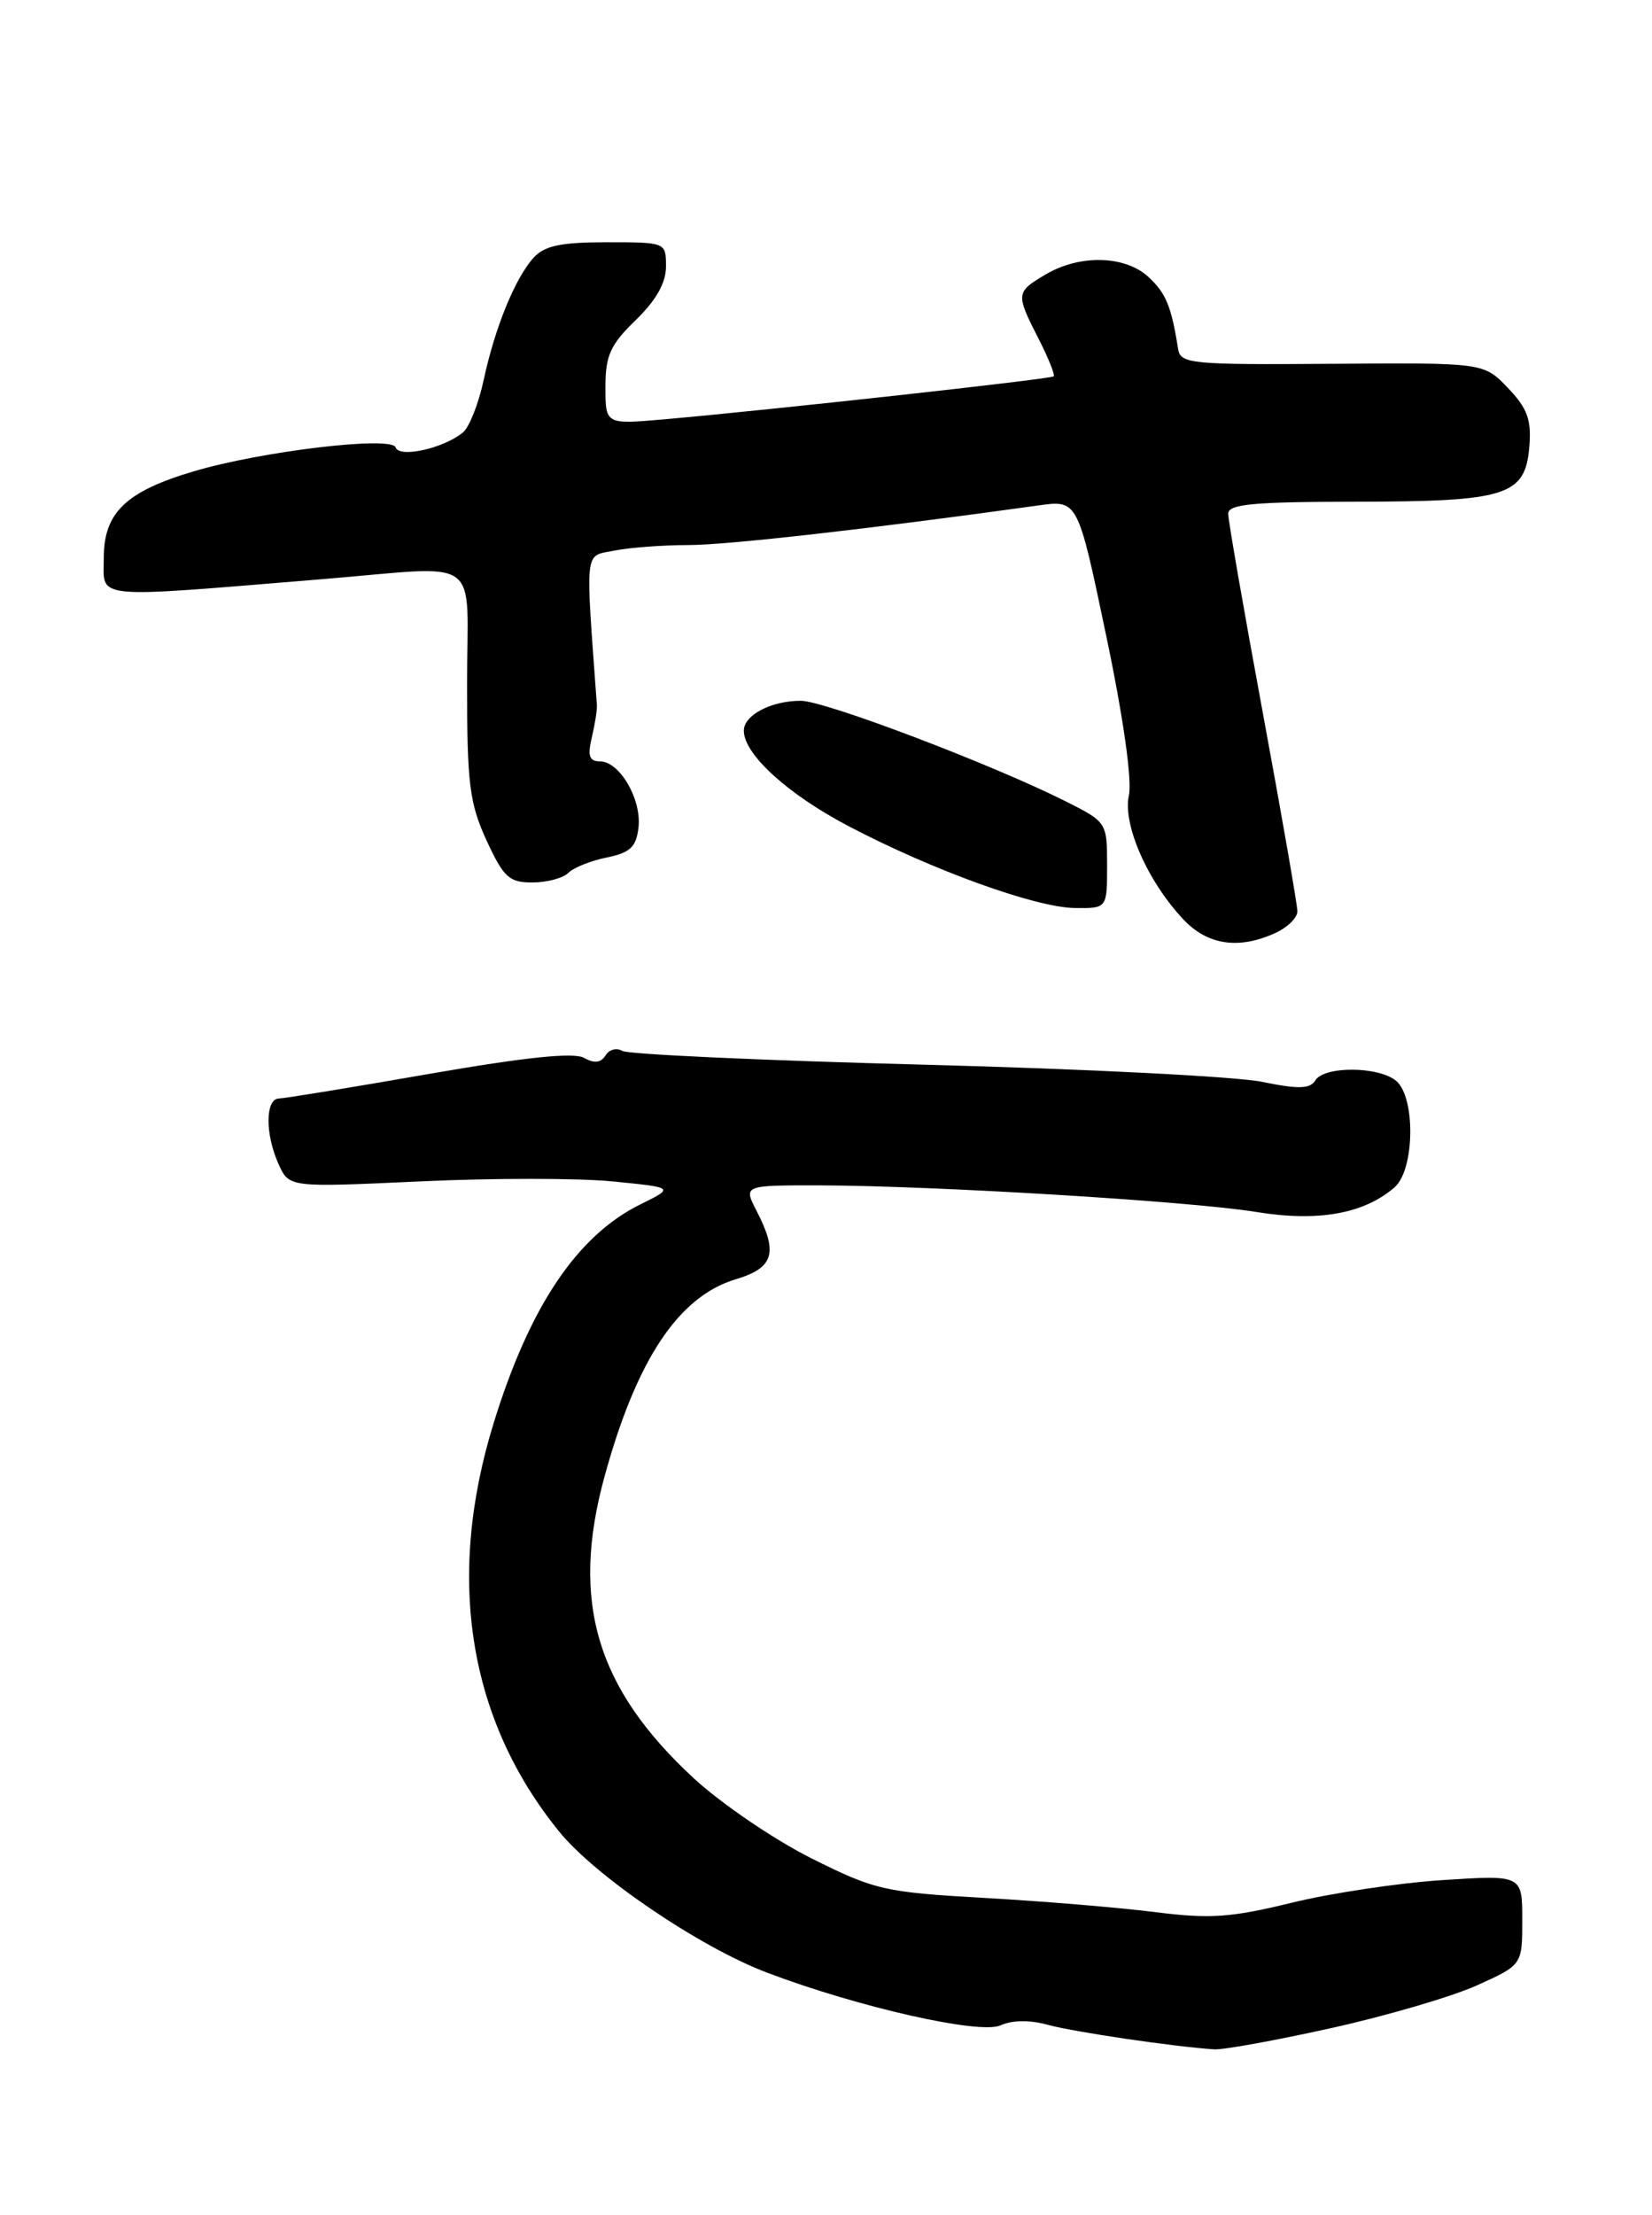 <?xml version="1.0" encoding="UTF-8" standalone="no"?>
<!DOCTYPE svg PUBLIC "-//W3C//DTD SVG 1.1//EN" "http://www.w3.org/Graphics/SVG/1.1/DTD/svg11.dtd" >
<svg xmlns="http://www.w3.org/2000/svg" xmlns:xlink="http://www.w3.org/1999/xlink" version="1.1" viewBox="0 0 191 256">
 <g >
 <path fill="currentColor"
d=" M 153.88 234.42 C 160.27 233.01 167.86 230.78 170.75 229.48 C 176.00 227.11 176.00 227.11 176.00 221.91 C 176.00 216.71 176.00 216.71 166.75 217.31 C 161.66 217.64 153.80 218.83 149.28 219.94 C 142.33 221.64 139.89 221.81 133.58 221.01 C 129.47 220.49 120.59 219.75 113.84 219.37 C 102.24 218.71 101.17 218.47 93.77 214.77 C 89.47 212.61 83.36 208.45 80.18 205.51 C 68.90 195.07 65.95 185.04 69.90 170.64 C 73.60 157.14 78.46 149.84 85.07 147.86 C 89.47 146.54 89.99 144.82 87.47 139.95 C 85.95 137.00 85.95 137.00 94.72 137.01 C 107.94 137.04 137.61 138.84 145.22 140.08 C 152.41 141.25 157.72 140.30 161.25 137.22 C 163.57 135.19 163.68 126.81 161.41 124.92 C 159.37 123.24 153.11 123.20 152.08 124.87 C 151.46 125.87 150.14 125.91 145.90 125.04 C 142.93 124.43 125.34 123.54 106.81 123.06 C 88.28 122.58 72.59 121.86 71.95 121.47 C 71.30 121.07 70.43 121.30 70.01 121.99 C 69.48 122.85 68.71 122.94 67.52 122.27 C 66.34 121.61 60.76 122.19 49.65 124.12 C 40.77 125.67 32.94 126.95 32.25 126.97 C 30.66 127.01 30.64 131.11 32.22 134.58 C 33.43 137.25 33.43 137.25 48.54 136.55 C 56.85 136.16 66.87 136.16 70.81 136.55 C 77.99 137.26 77.99 137.26 74.01 139.22 C 66.71 142.84 61.23 151.01 57.07 164.50 C 51.53 182.43 54.15 198.76 64.64 211.69 C 68.83 216.87 80.94 225.08 88.70 228.01 C 99.32 232.03 113.28 235.17 115.67 234.10 C 117.03 233.48 119.08 233.46 121.17 234.04 C 124.17 234.86 135.59 236.55 140.38 236.87 C 141.41 236.94 147.49 235.84 153.88 234.42 Z  M 147.45 107.84 C 148.85 107.20 150.00 106.08 150.00 105.34 C 150.00 104.60 148.20 94.27 146.00 82.38 C 143.80 70.48 142.00 60.13 142.00 59.38 C 142.00 58.27 144.90 58.00 156.75 57.99 C 174.26 57.97 176.35 57.30 176.82 51.60 C 177.07 48.50 176.59 47.19 174.34 44.84 C 171.55 41.92 171.55 41.92 154.03 42.05 C 137.72 42.17 136.48 42.06 136.21 40.34 C 135.44 35.44 134.81 33.90 132.80 32.03 C 130.11 29.52 124.85 29.38 120.90 31.72 C 117.44 33.76 117.42 33.95 120.07 39.14 C 121.21 41.37 122.00 43.33 121.82 43.50 C 121.49 43.82 88.96 47.40 76.75 48.47 C 70.00 49.06 70.00 49.06 70.00 44.72 C 70.00 41.09 70.56 39.85 73.50 37.00 C 75.86 34.71 77.00 32.70 77.00 30.80 C 77.00 28.01 76.99 28.00 70.15 28.00 C 64.85 28.00 62.95 28.40 61.69 29.79 C 59.55 32.16 57.23 37.84 55.92 43.92 C 55.34 46.64 54.26 49.37 53.53 49.98 C 51.29 51.83 46.16 52.97 45.74 51.71 C 45.29 50.36 30.25 52.14 22.36 54.49 C 14.56 56.80 12.00 59.27 12.00 64.46 C 12.00 69.33 10.22 69.16 37.17 66.95 C 56.12 65.40 54.00 63.87 54.00 79.11 C 54.00 90.57 54.28 92.83 56.24 97.11 C 58.22 101.41 58.86 102.00 61.54 102.00 C 63.22 102.00 65.10 101.50 65.71 100.89 C 66.32 100.28 68.32 99.48 70.16 99.11 C 72.86 98.56 73.56 97.90 73.82 95.65 C 74.20 92.39 71.64 88.00 69.36 88.00 C 68.13 88.00 67.92 87.37 68.42 85.25 C 68.78 83.74 69.05 82.05 69.01 81.50 C 67.67 63.03 67.52 64.35 71.03 63.64 C 72.80 63.29 76.65 63.00 79.59 63.00 C 84.08 63.00 100.66 61.12 120.06 58.42 C 124.61 57.78 124.61 57.78 127.88 73.40 C 129.88 82.92 130.90 90.16 130.52 91.93 C 129.78 95.27 132.66 101.84 136.80 106.25 C 139.60 109.24 143.20 109.78 147.45 107.84 Z  M 128.00 100.02 C 128.00 95.07 127.96 95.01 123.25 92.64 C 114.72 88.35 95.37 81.00 92.59 81.00 C 89.15 81.00 86.00 82.65 86.00 84.46 C 86.00 87.17 91.05 91.78 98.07 95.47 C 107.78 100.57 119.71 104.89 124.25 104.95 C 128.00 105.00 128.00 105.00 128.00 100.02 Z "/>
</g>
</svg>